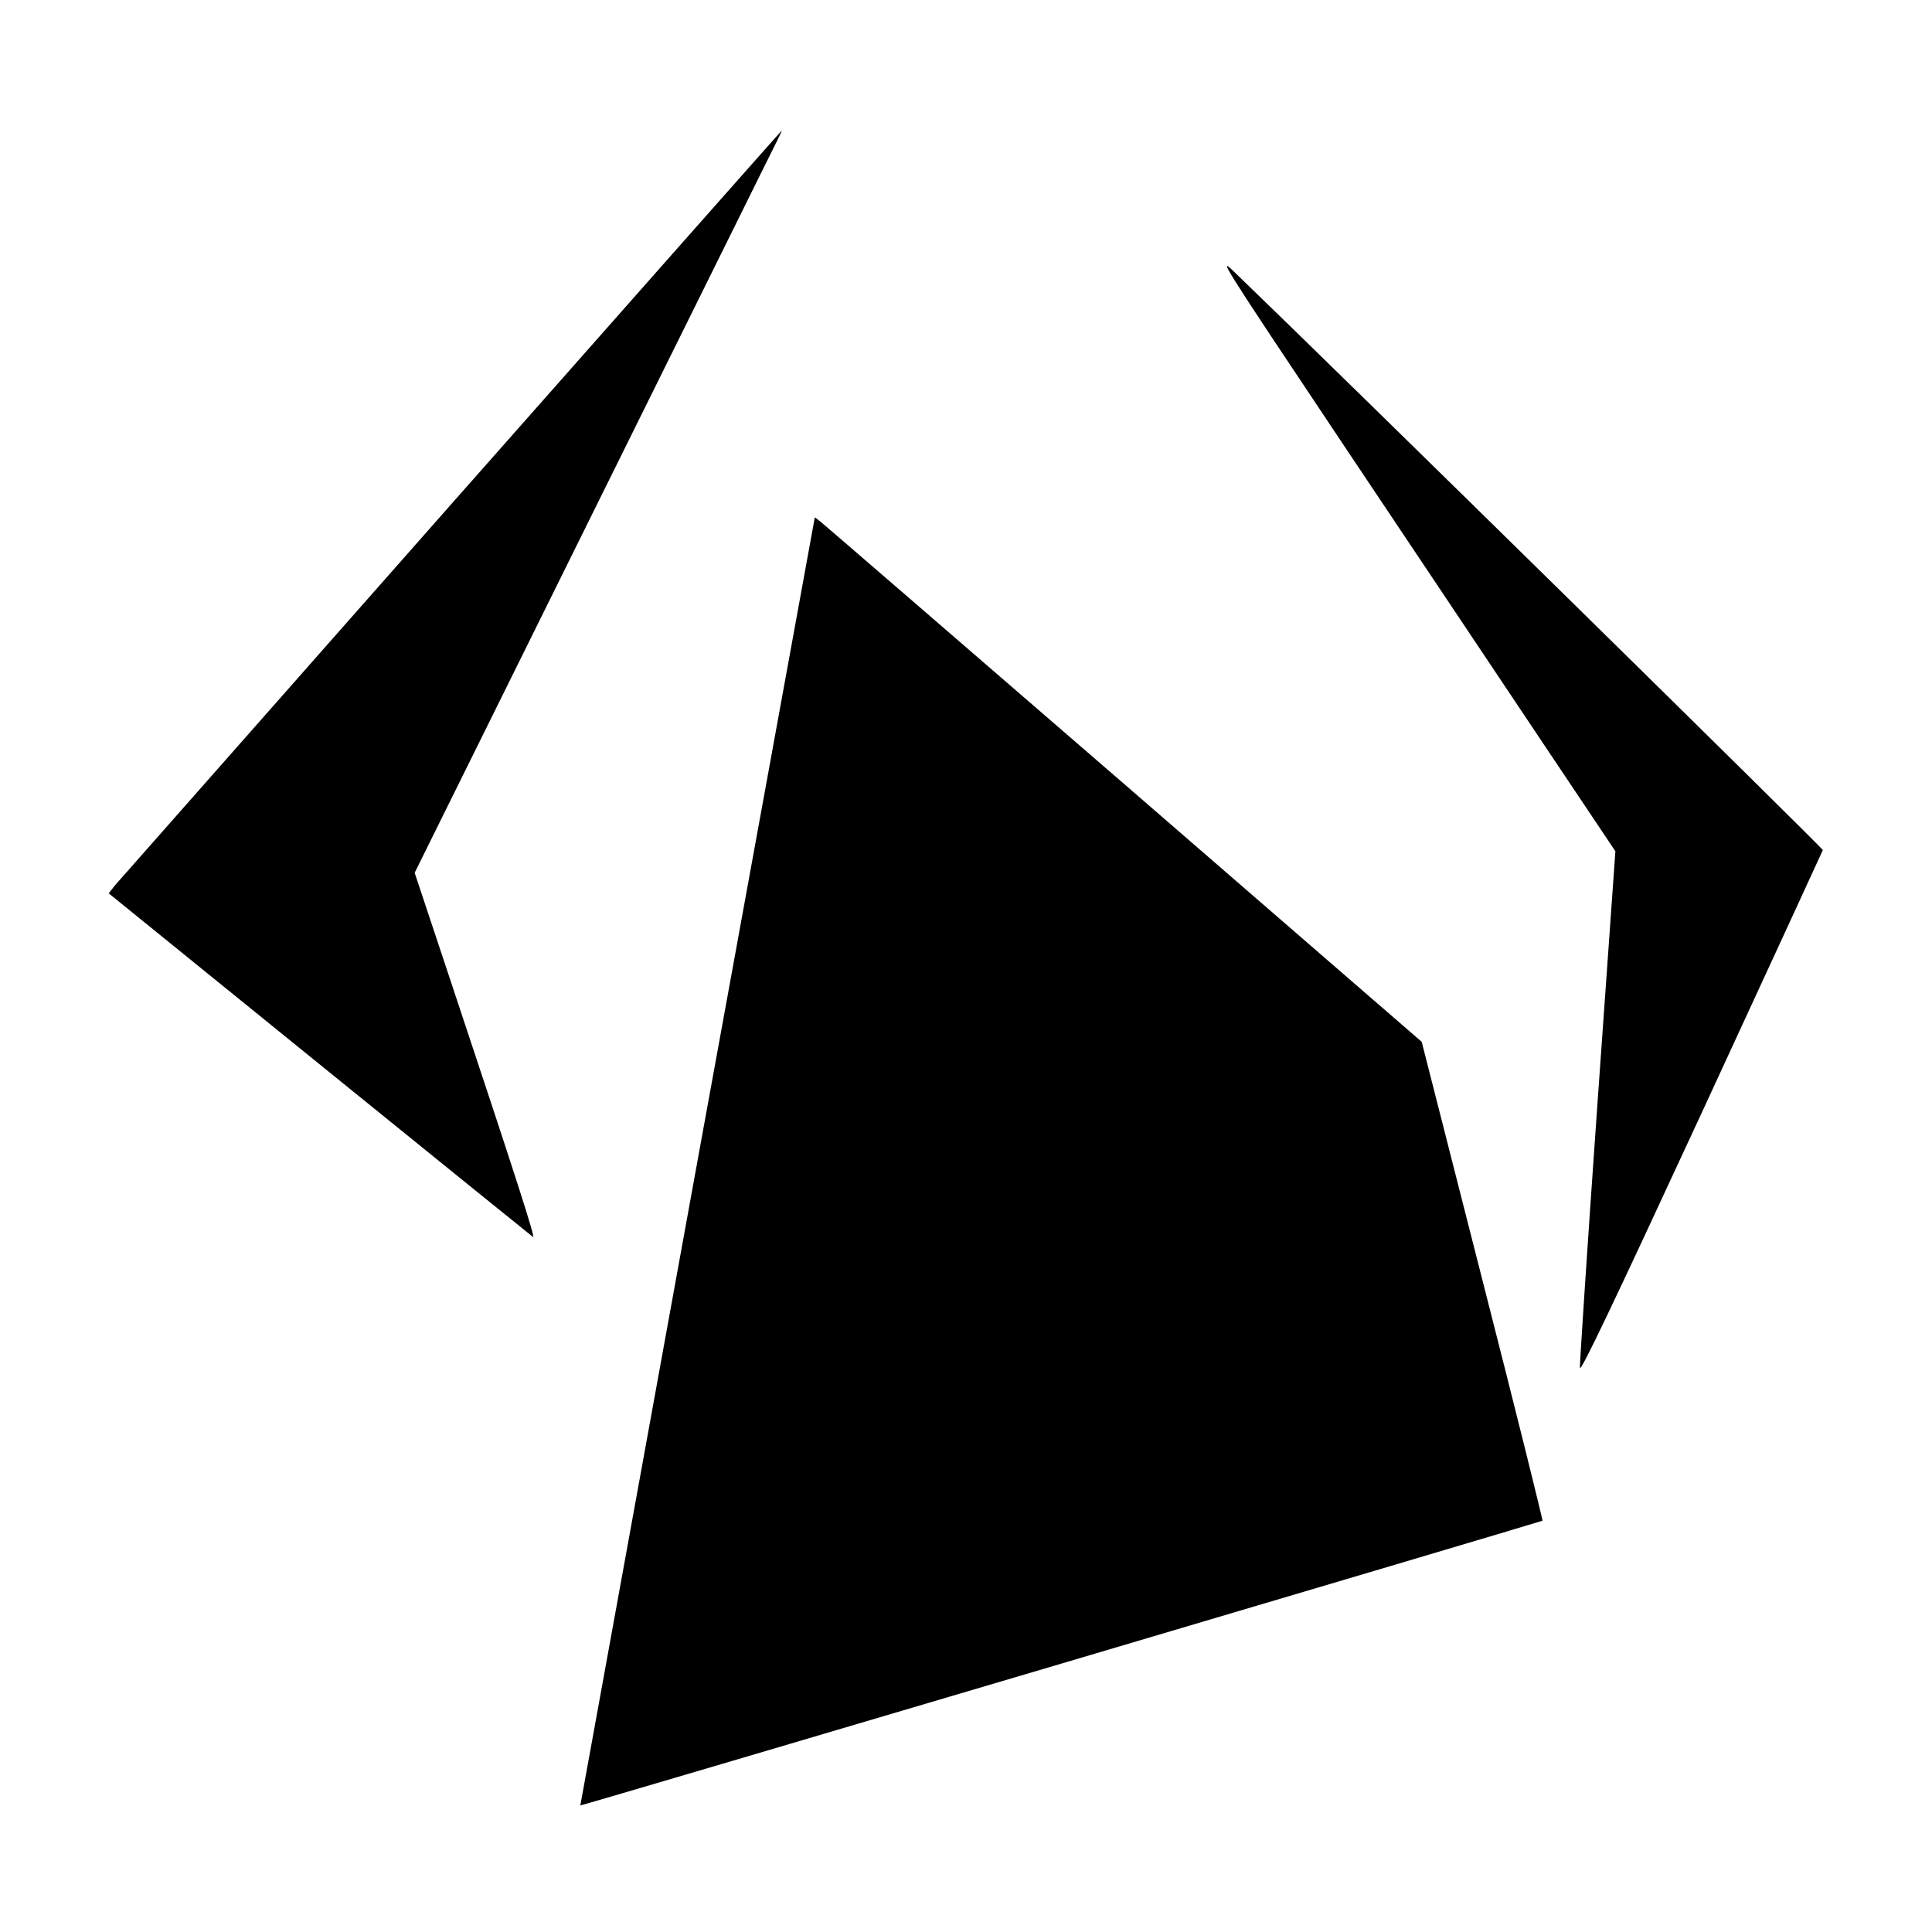 <?xml version="1.0" standalone="no"?>
<!DOCTYPE svg PUBLIC "-//W3C//DTD SVG 20010904//EN"
 "http://www.w3.org/TR/2001/REC-SVG-20010904/DTD/svg10.dtd">
<svg version="1.0" xmlns="http://www.w3.org/2000/svg"
 width="800pt" height="800pt" viewBox="0 0 800 800"
 preserveAspectRatio="xMidYMid meet">

<g transform="translate(0,800) scale(0.1,-0.1)"
fill="#000000" stroke="none">
<path d="M1870 5914 c-751 -851 -1377 -1561 -1393 -1579 l-27 -34 872 -707
c480 -389 878 -711 885 -716 12 -9 -68 239 -332 1033 l-158 475 688 1390 c378
764 721 1455 761 1537 41 81 73 147 72 147 -2 0 -617 -696 -1368 -1546z"/>
<path d="M5575 6140 c296 -443 668 -998 826 -1235 l288 -430 -75 -1055 c-41
-580 -73 -1068 -72 -1084 2 -21 135 258 503 1053 275 595 501 1086 503 1091 2
6 -2012 1985 -2432 2389 -77 75 -70 63 459 -729z"/>
<path d="M2888 3192 c-267 -1467 -485 -2667 -485 -2668 4 -2 3979 1175 3984
1179 2 3 -109 450 -248 994 l-252 989 -1229 1065 c-676 585 -1242 1074 -1257
1086 l-27 21 -486 -2666z"/>
</g>
</svg>
